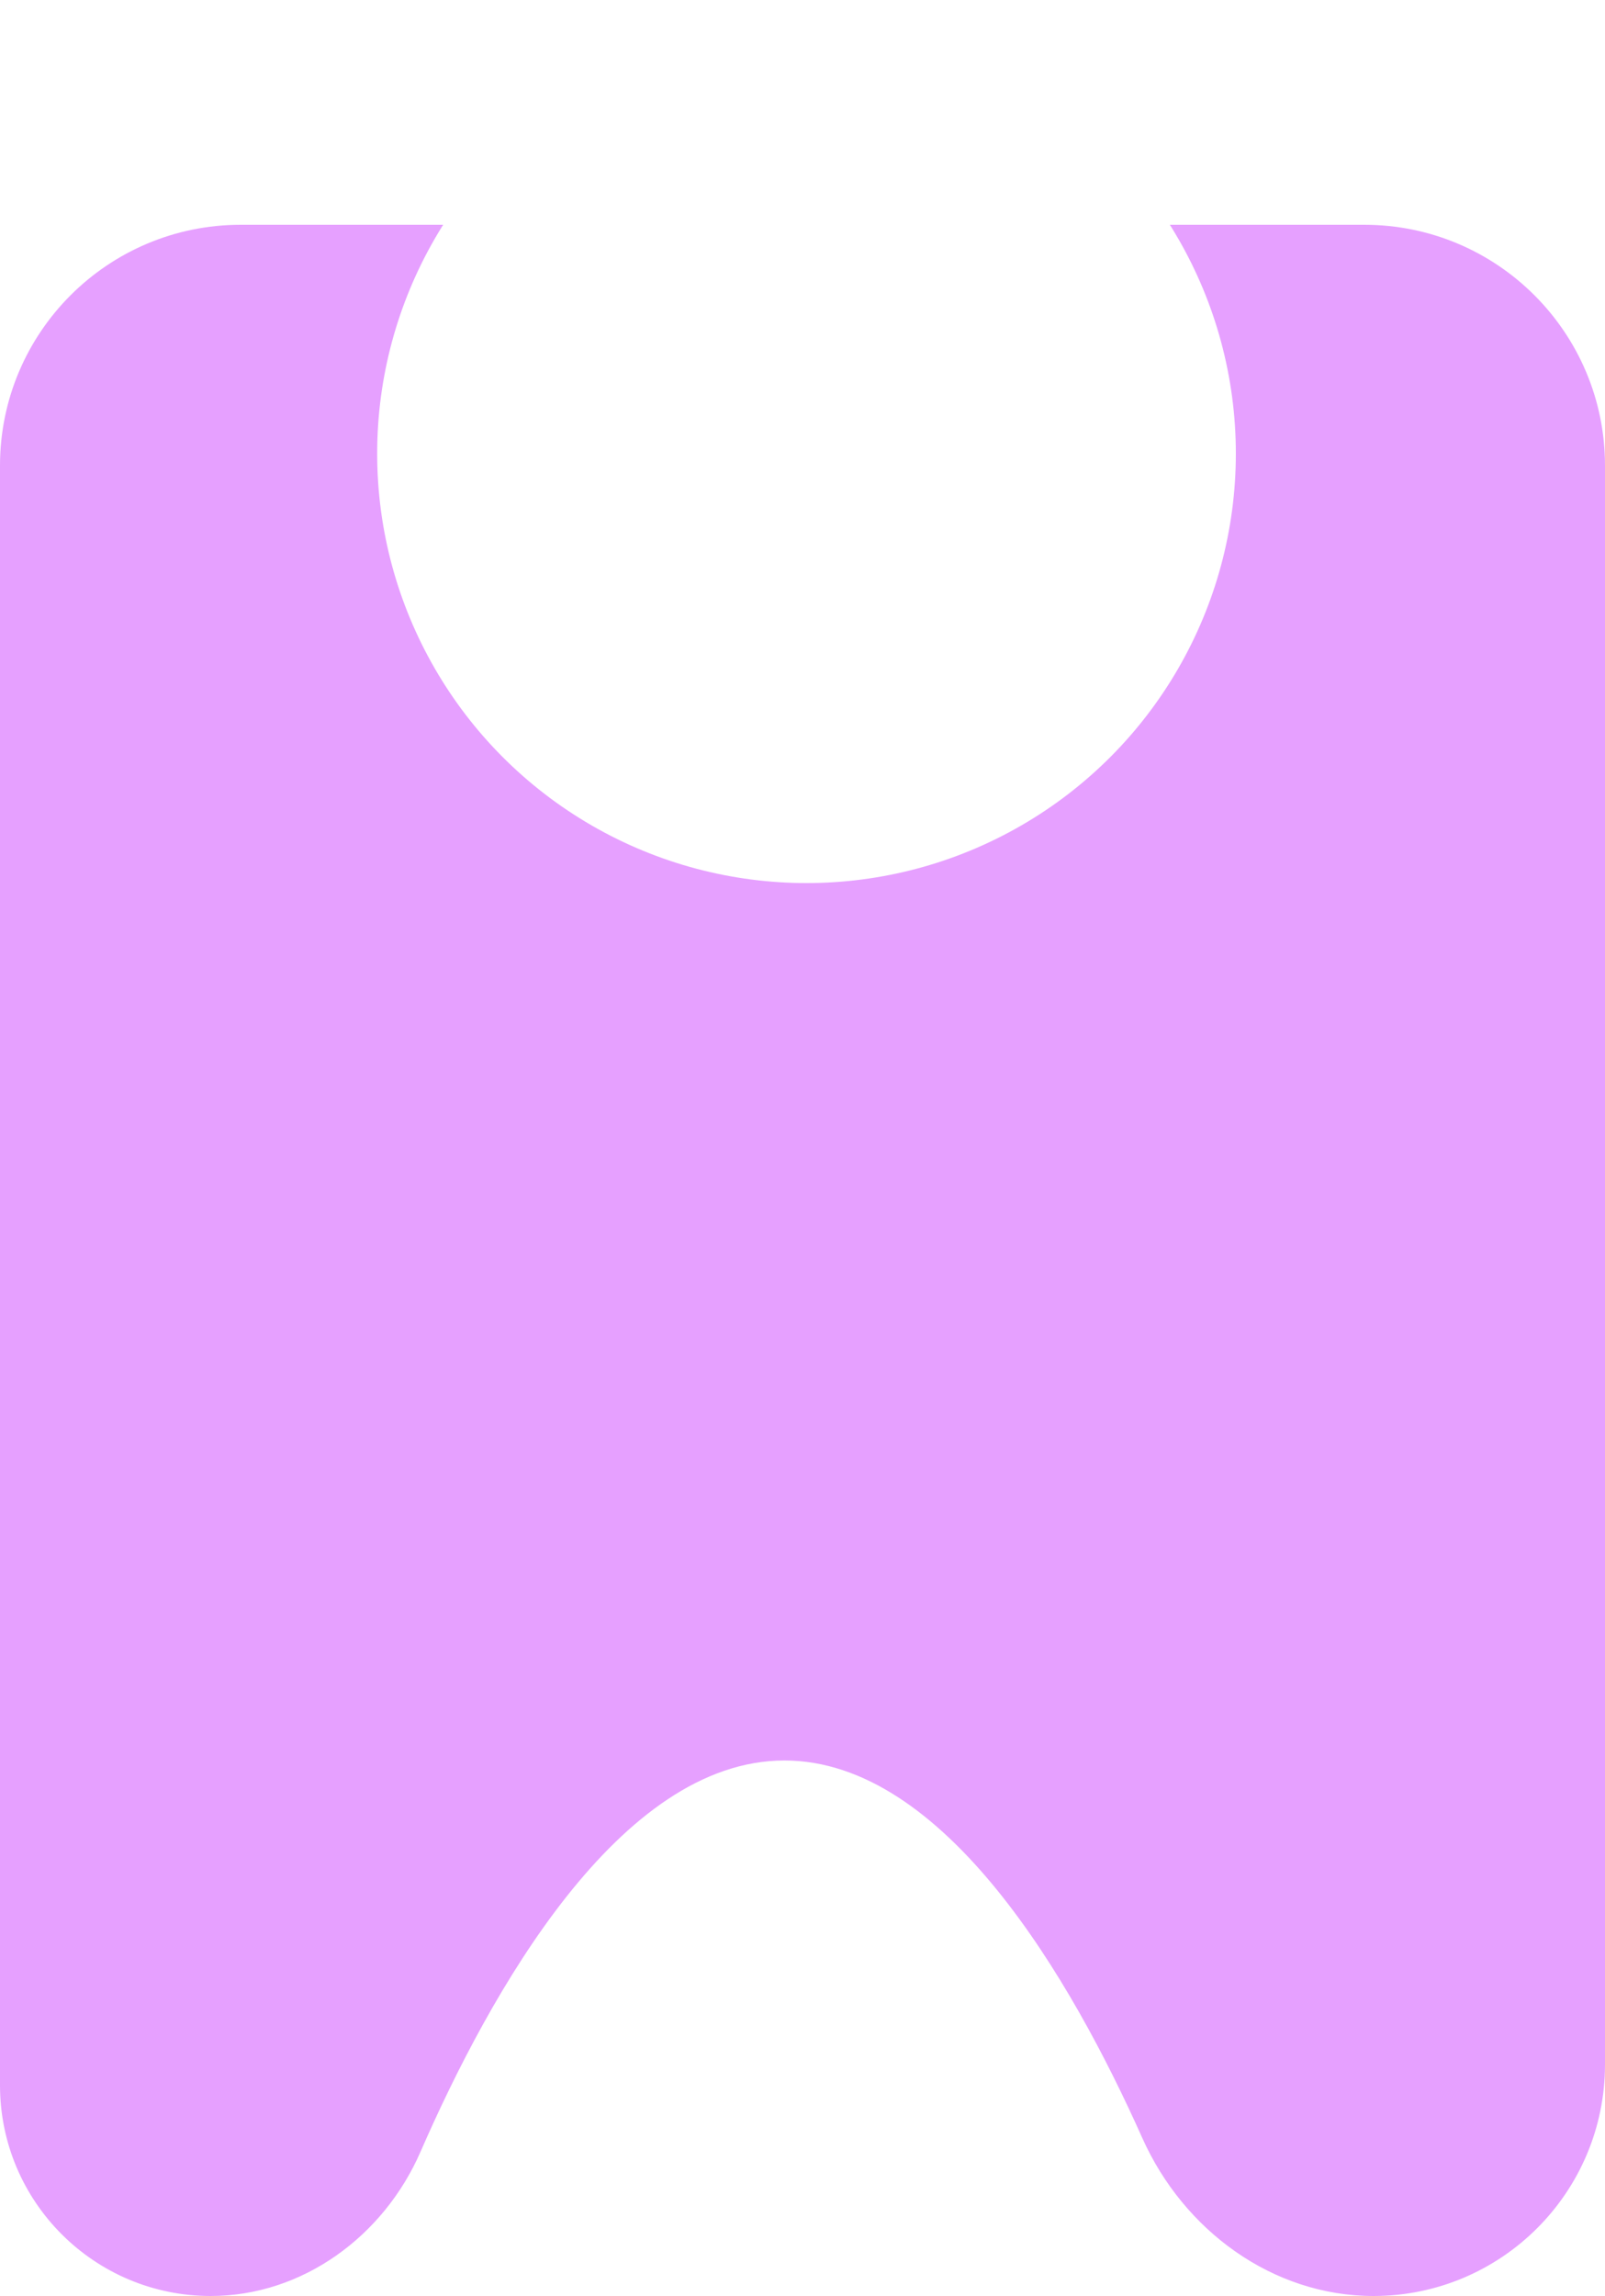 <svg width="200" height="286" viewBox="0 0 200 286" fill="none" xmlns="http://www.w3.org/2000/svg">
<path d="M0 58C0 41.431 13.431 28 30 28H170C186.569 28 200 41.431 200 58V257.152C200 273.084 187.084 286 171.152 286C158.562 286 147.475 277.808 142.339 266.312C133.549 246.639 117.737 219.295 97.75 219.295C77.169 219.295 61.015 248.287 52.396 268.044C47.815 278.546 37.709 286 26.252 286C11.753 286 0 274.247 0 259.748V58Z" fill="#E6A0FF"/>
<g filter="url(#filter0_d_18_562)">
<circle cx="100.5" cy="53.5" r="53.5" fill="white"/>
</g>
<defs>
<filter id="filter0_d_18_562" x="35" y="-9" width="131" height="131" filterUnits="userSpaceOnUse" color-interpolation-filters="sRGB">
<feFlood flood-opacity="0" result="BackgroundImageFix"/>
<feColorMatrix in="SourceAlpha" type="matrix" values="0 0 0 0 0 0 0 0 0 0 0 0 0 0 0 0 0 0 127 0" result="hardAlpha"/>
<feMorphology radius="2" operator="dilate" in="SourceAlpha" result="effect1_dropShadow_18_562"/>
<feOffset dy="3"/>
<feGaussianBlur stdDeviation="5"/>
<feComposite in2="hardAlpha" operator="out"/>
<feColorMatrix type="matrix" values="0 0 0 0 0 0 0 0 0 0 0 0 0 0 0 0 0 0 0.25 0"/>
<feBlend mode="normal" in2="BackgroundImageFix" result="effect1_dropShadow_18_562"/>
<feBlend mode="normal" in="SourceGraphic" in2="effect1_dropShadow_18_562" result="shape"/>
</filter>
</defs>
</svg>
